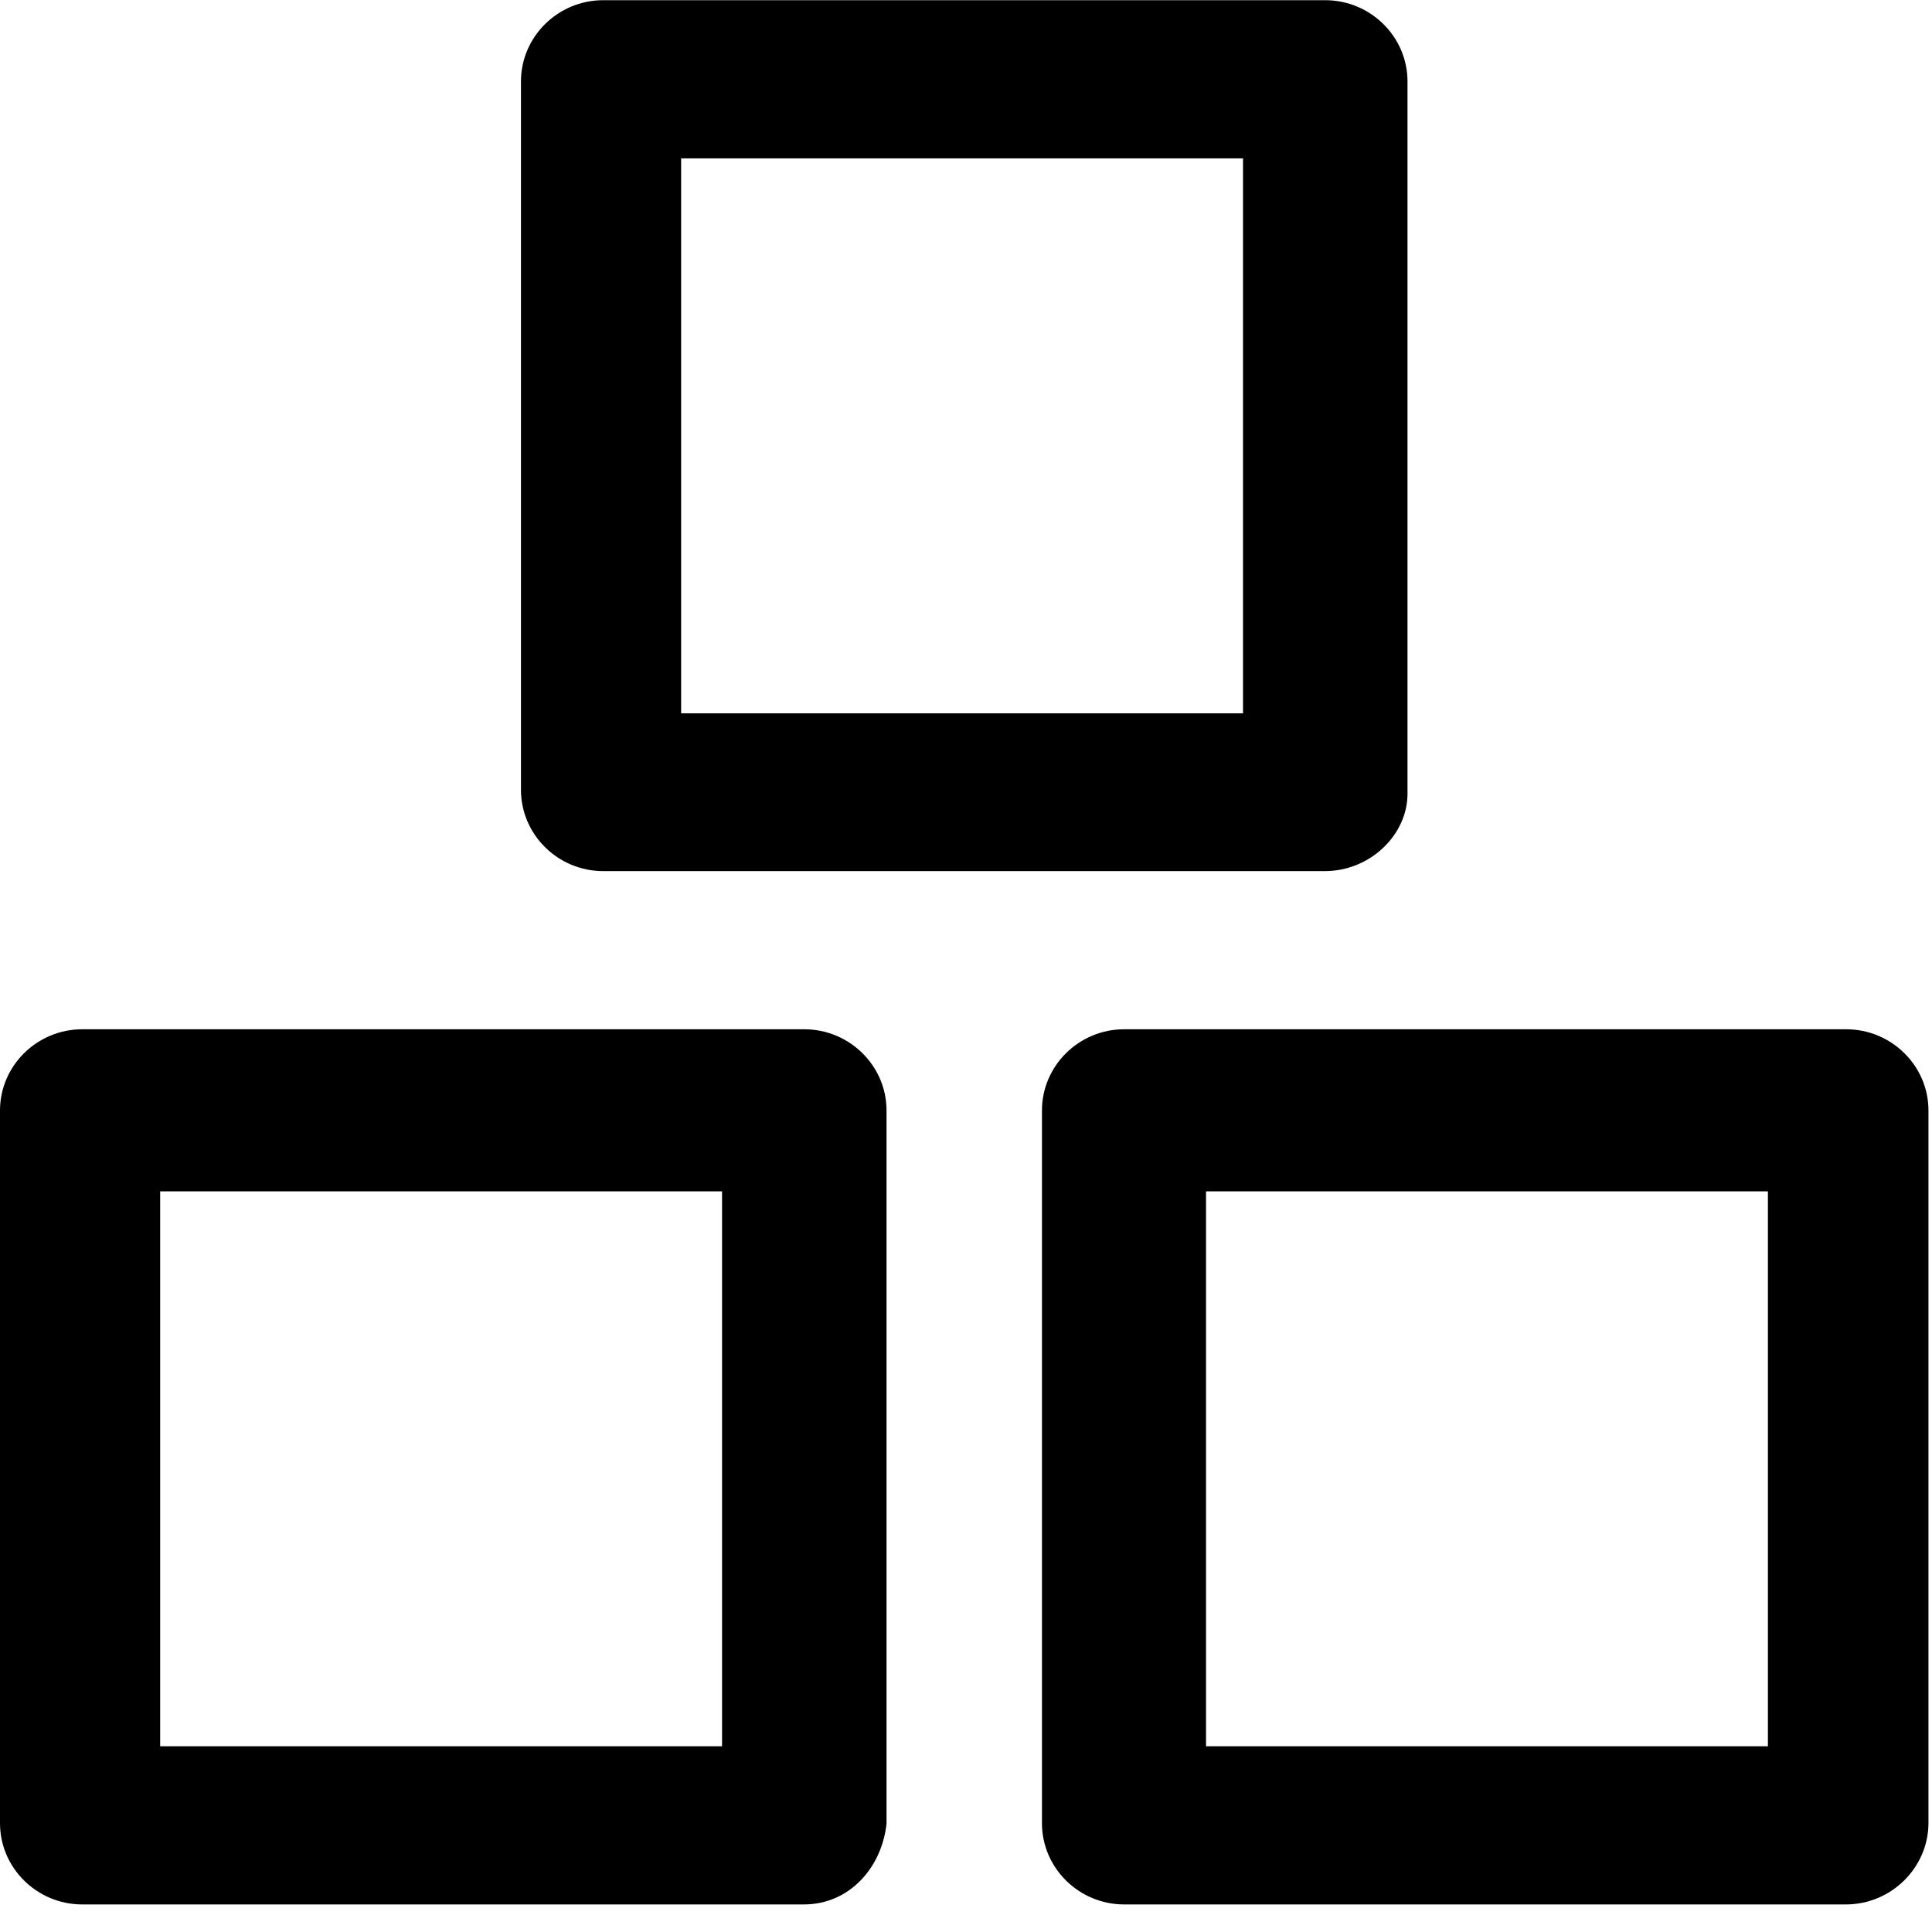 <svg viewBox="0 0 60 60" xmlns="http://www.w3.org/2000/svg"><path fill-rule="evenodd" clip-rule="evenodd" d="M18.733 27.053h22.412c1.405 0 2.554-1.123 2.566-2.378V2.528c0-1.388-1.149-2.522-2.554-2.522H18.733c-1.405 0-2.554 1.134-2.554 2.522V24.53c0 1.388 1.149 2.523 2.554 2.523zm19.87-4.9h-17.45V4.918h17.45v17.235zM2.554 59.144h22.411c1.406 0 2.42-1.134 2.567-2.51V34.487c0-1.388-1.15-2.522-2.554-2.522H2.554C1.149 31.965 0 33.099 0 34.487v22.135c0 1.388 1.149 2.522 2.554 2.522zm19.87-4.912H4.974V36.998h17.45v17.234zm34.9 4.912H34.912c-1.405 0-2.553-1.134-2.553-2.522V34.487c0-1.388 1.148-2.522 2.553-2.522h22.424c1.405 0 2.554 1.134 2.554 2.522v22.147c-.012 1.376-1.16 2.51-2.566 2.51zm-19.87-4.912h17.45V36.998h-17.45v17.234z"/></svg>
